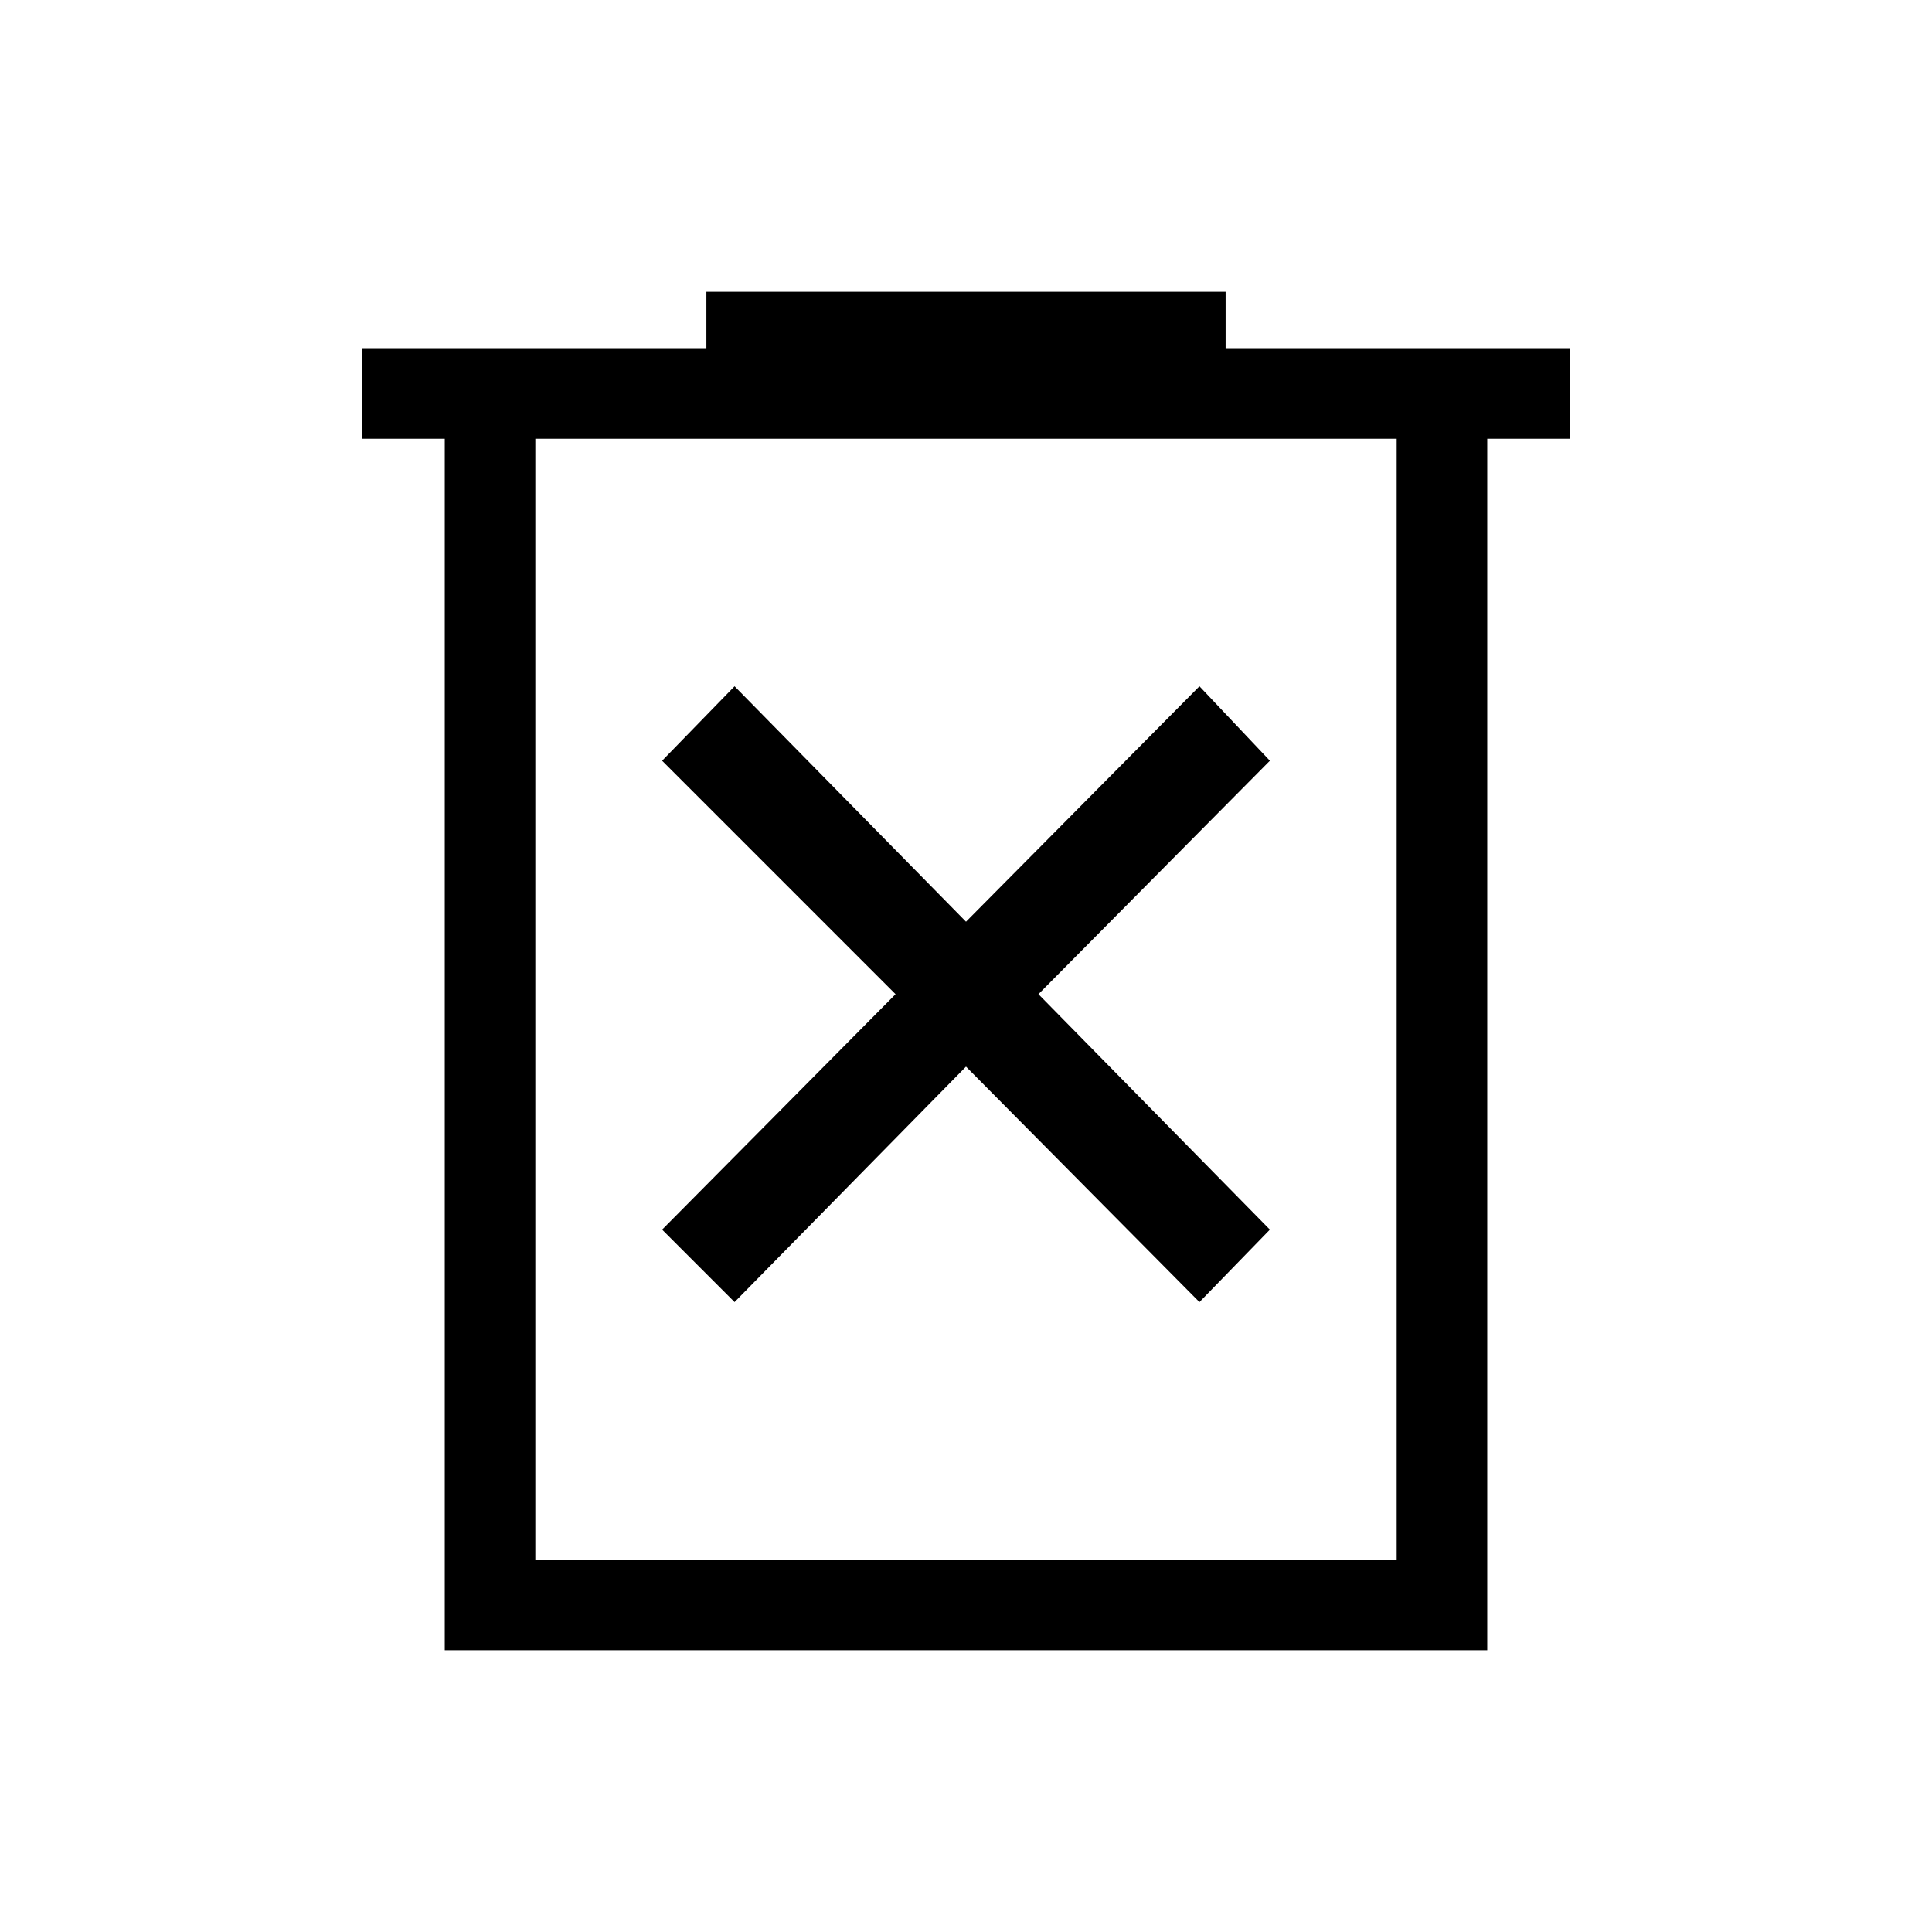 <svg xmlns="http://www.w3.org/2000/svg" viewBox="0 0 48 48"><path d="M18.25 32.35 24 26.5l5.8 5.85 1.75-1.8-5.75-5.85 5.75-5.8-1.75-1.85L24 22.9l-5.75-5.85-1.8 1.85 5.8 5.8-5.8 5.85ZM11.05 41V10.9H9V8.65h8.55v-1.4h12.9v1.4H39v2.25h-2.05V41Zm2.25-2.25h21.4V10.9H13.3Zm0-27.85v27.85Z"/></svg>